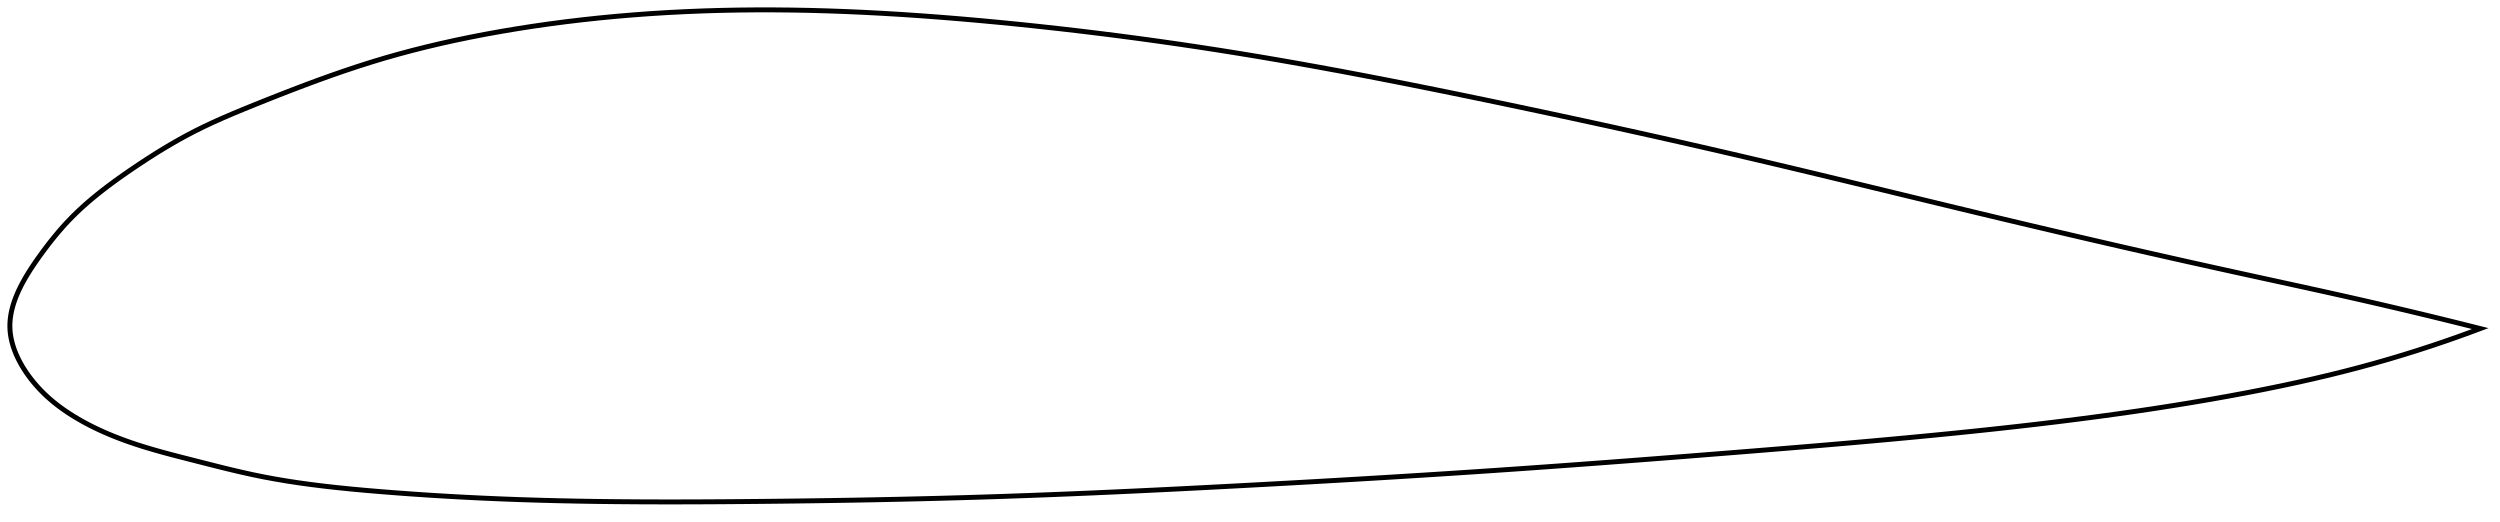 <?xml version="1.0" encoding="utf-8" ?>
<svg baseProfile="full" height="211.175" version="1.1" width="1012.02" xmlns="http://www.w3.org/2000/svg" xmlns:ev="http://www.w3.org/2001/xml-events" xmlns:xlink="http://www.w3.org/1999/xlink"><defs /><polygon fill="none" points="1004.02,133.012 999.496,131.872 994.091,130.523 988.474,129.139 982.636,127.718 976.566,126.259 970.257,124.764 963.705,123.233 956.907,121.669 949.87,120.075 942.603,118.453 935.124,116.803 927.451,115.124 919.605,113.415 911.608,111.672 903.479,109.893 895.236,108.075 886.891,106.219 878.459,104.327 869.954,102.404 861.389,100.452 852.778,98.474 844.134,96.474 835.466,94.454 826.786,92.417 818.1,90.366 809.417,88.301 800.739,86.226 792.069,84.141 783.411,82.051 774.763,79.958 766.126,77.865 757.501,75.776 748.885,73.692 740.278,71.617 731.676,69.553 723.078,67.501 714.48,65.465 705.878,63.446 697.268,61.445 688.645,59.462 680.008,57.497 671.354,55.548 662.685,53.615 654,51.698 645.304,49.797 636.601,47.913 627.895,46.046 619.194,44.197 610.506,42.367 601.841,40.559 593.208,38.773 584.617,37.015 576.072,35.289 567.579,33.598 559.14,31.945 550.754,30.332 542.421,28.761 534.137,27.234 525.899,25.752 517.7,24.316 509.535,22.926 501.396,21.584 493.275,20.29 485.164,19.042 477.06,17.839 468.957,16.681 460.856,15.567 452.755,14.498 444.657,13.474 436.565,12.496 428.484,11.563 420.419,10.677 412.38,9.838 404.374,9.046 396.413,8.303 388.505,7.611 380.658,6.974 372.877,6.393 365.166,5.872 357.525,5.411 349.954,5.013 342.453,4.679 335.018,4.409 327.645,4.205 320.33,4.069 313.068,4.0 305.852,4.001 298.675,4.072 291.533,4.215 284.42,4.43 277.337,4.718 270.284,5.081 263.263,5.518 256.278,6.031 249.336,6.618 242.444,7.281 235.61,8.018 228.844,8.827 222.157,9.707 215.558,10.656 209.058,11.67 202.668,12.746 196.397,13.881 190.25,15.073 184.228,16.324 178.325,17.634 172.533,19.005 166.839,20.439 161.231,21.942 155.693,23.517 150.206,25.173 144.754,26.908 139.326,28.719 133.924,30.596 128.559,32.528 123.252,34.498 118.032,36.486 112.931,38.47 107.984,40.426 103.22,42.334 98.662,44.184 94.327,45.985 90.211,47.754 86.301,49.504 82.58,51.251 79.028,53.008 75.626,54.784 72.353,56.58 69.195,58.39 66.144,60.207 63.195,62.023 60.346,63.831 57.597,65.621 54.948,67.386 52.398,69.117 49.952,70.812 47.612,72.472 45.376,74.098 43.243,75.694 41.208,77.262 39.266,78.804 37.414,80.325 35.645,81.827 33.957,83.313 32.343,84.786 30.801,86.248 29.327,87.702 27.916,89.149 26.563,90.592 25.263,92.03 24.01,93.464 22.802,94.892 21.637,96.313 20.51,97.723 19.422,99.121 18.371,100.505 17.354,101.871 16.371,103.217 15.422,104.542 14.509,105.843 13.636,107.12 12.804,108.37 12.012,109.596 11.262,110.798 10.552,111.976 9.883,113.132 9.253,114.266 8.662,115.381 8.108,116.478 7.592,117.557 7.112,118.621 6.667,119.669 6.258,120.704 5.884,121.727 5.543,122.738 5.237,123.739 4.964,124.73 4.725,125.714 4.519,126.69 4.347,127.659 4.208,128.624 4.104,129.584 4.034,130.541 4.0,131.496 4.001,132.449 4.04,133.402 4.115,134.356 4.228,135.312 4.375,136.27 4.559,137.23 4.778,138.194 5.031,139.163 5.32,140.135 5.644,141.113 6.004,142.096 6.399,143.084 6.831,144.079 7.3,145.081 7.806,146.089 8.35,147.104 8.933,148.126 9.557,149.154 10.221,150.19 10.927,151.232 11.676,152.279 12.468,153.332 13.305,154.388 14.187,155.446 15.115,156.504 16.087,157.559 17.103,158.607 18.163,159.647 19.268,160.677 20.418,161.696 21.614,162.704 22.857,163.699 24.148,164.682 25.486,165.653 26.874,166.613 28.312,167.561 29.803,168.5 31.348,169.431 32.95,170.352 34.612,171.266 36.336,172.171 38.126,173.067 39.985,173.954 41.916,174.833 43.923,175.703 46.01,176.564 48.18,177.416 50.439,178.259 52.79,179.093 55.237,179.917 57.787,180.732 60.445,181.541 63.218,182.347 66.112,183.155 69.135,183.968 72.291,184.792 75.583,185.637 79.011,186.51 82.574,187.418 86.267,188.356 90.087,189.312 94.033,190.274 98.103,191.225 102.3,192.152 106.633,193.036 111.115,193.872 115.76,194.66 120.584,195.402 125.602,196.1 130.831,196.754 136.285,197.369 141.979,197.948 147.922,198.496 154.114,199.02 160.547,199.525 167.202,200.01 174.057,200.468 181.09,200.898 188.276,201.293 195.595,201.652 203.034,201.973 210.588,202.253 218.258,202.494 226.044,202.697 233.947,202.861 241.966,202.99 250.099,203.083 258.344,203.144 266.694,203.174 275.144,203.175 283.686,203.151 292.309,203.104 301.002,203.038 309.75,202.957 318.539,202.861 327.355,202.75 336.186,202.623 345.023,202.478 353.857,202.316 362.684,202.135 371.5,201.935 380.305,201.714 389.1,201.473 397.888,201.209 406.676,200.923 415.471,200.613 424.28,200.281 433.11,199.928 441.965,199.554 450.849,199.161 459.763,198.751 468.709,198.323 477.686,197.88 486.692,197.422 495.722,196.952 504.77,196.472 513.83,195.982 522.893,195.483 531.954,194.974 541.008,194.455 550.051,193.926 559.081,193.387 568.097,192.836 577.101,192.274 586.093,191.699 595.077,191.111 604.057,190.509 613.04,189.893 622.029,189.262 631.031,188.617 640.046,187.959 649.076,187.288 658.12,186.606 667.176,185.913 676.24,185.211 685.305,184.5 694.366,183.783 703.412,183.061 712.433,182.335 721.418,181.604 730.359,180.866 739.246,180.119 748.074,179.361 756.837,178.591 765.533,177.805 774.159,177.003 782.713,176.182 791.196,175.341 799.608,174.477 807.951,173.59 816.227,172.676 824.435,171.733 832.574,170.759 840.641,169.751 848.633,168.709 856.543,167.632 864.366,166.517 872.095,165.365 879.724,164.177 887.245,162.951 894.652,161.69 901.938,160.393 909.096,159.063 916.12,157.697 923.004,156.295 929.745,154.855 936.34,153.374 942.789,151.853 949.091,150.29 955.247,148.686 961.26,147.04 967.134,145.356 972.872,143.637 978.479,141.887 983.958,140.109 989.313,138.305 994.55,136.478 999.67,134.63 1004.02,133.012" stroke="black" stroke-width="2.0" /></svg>